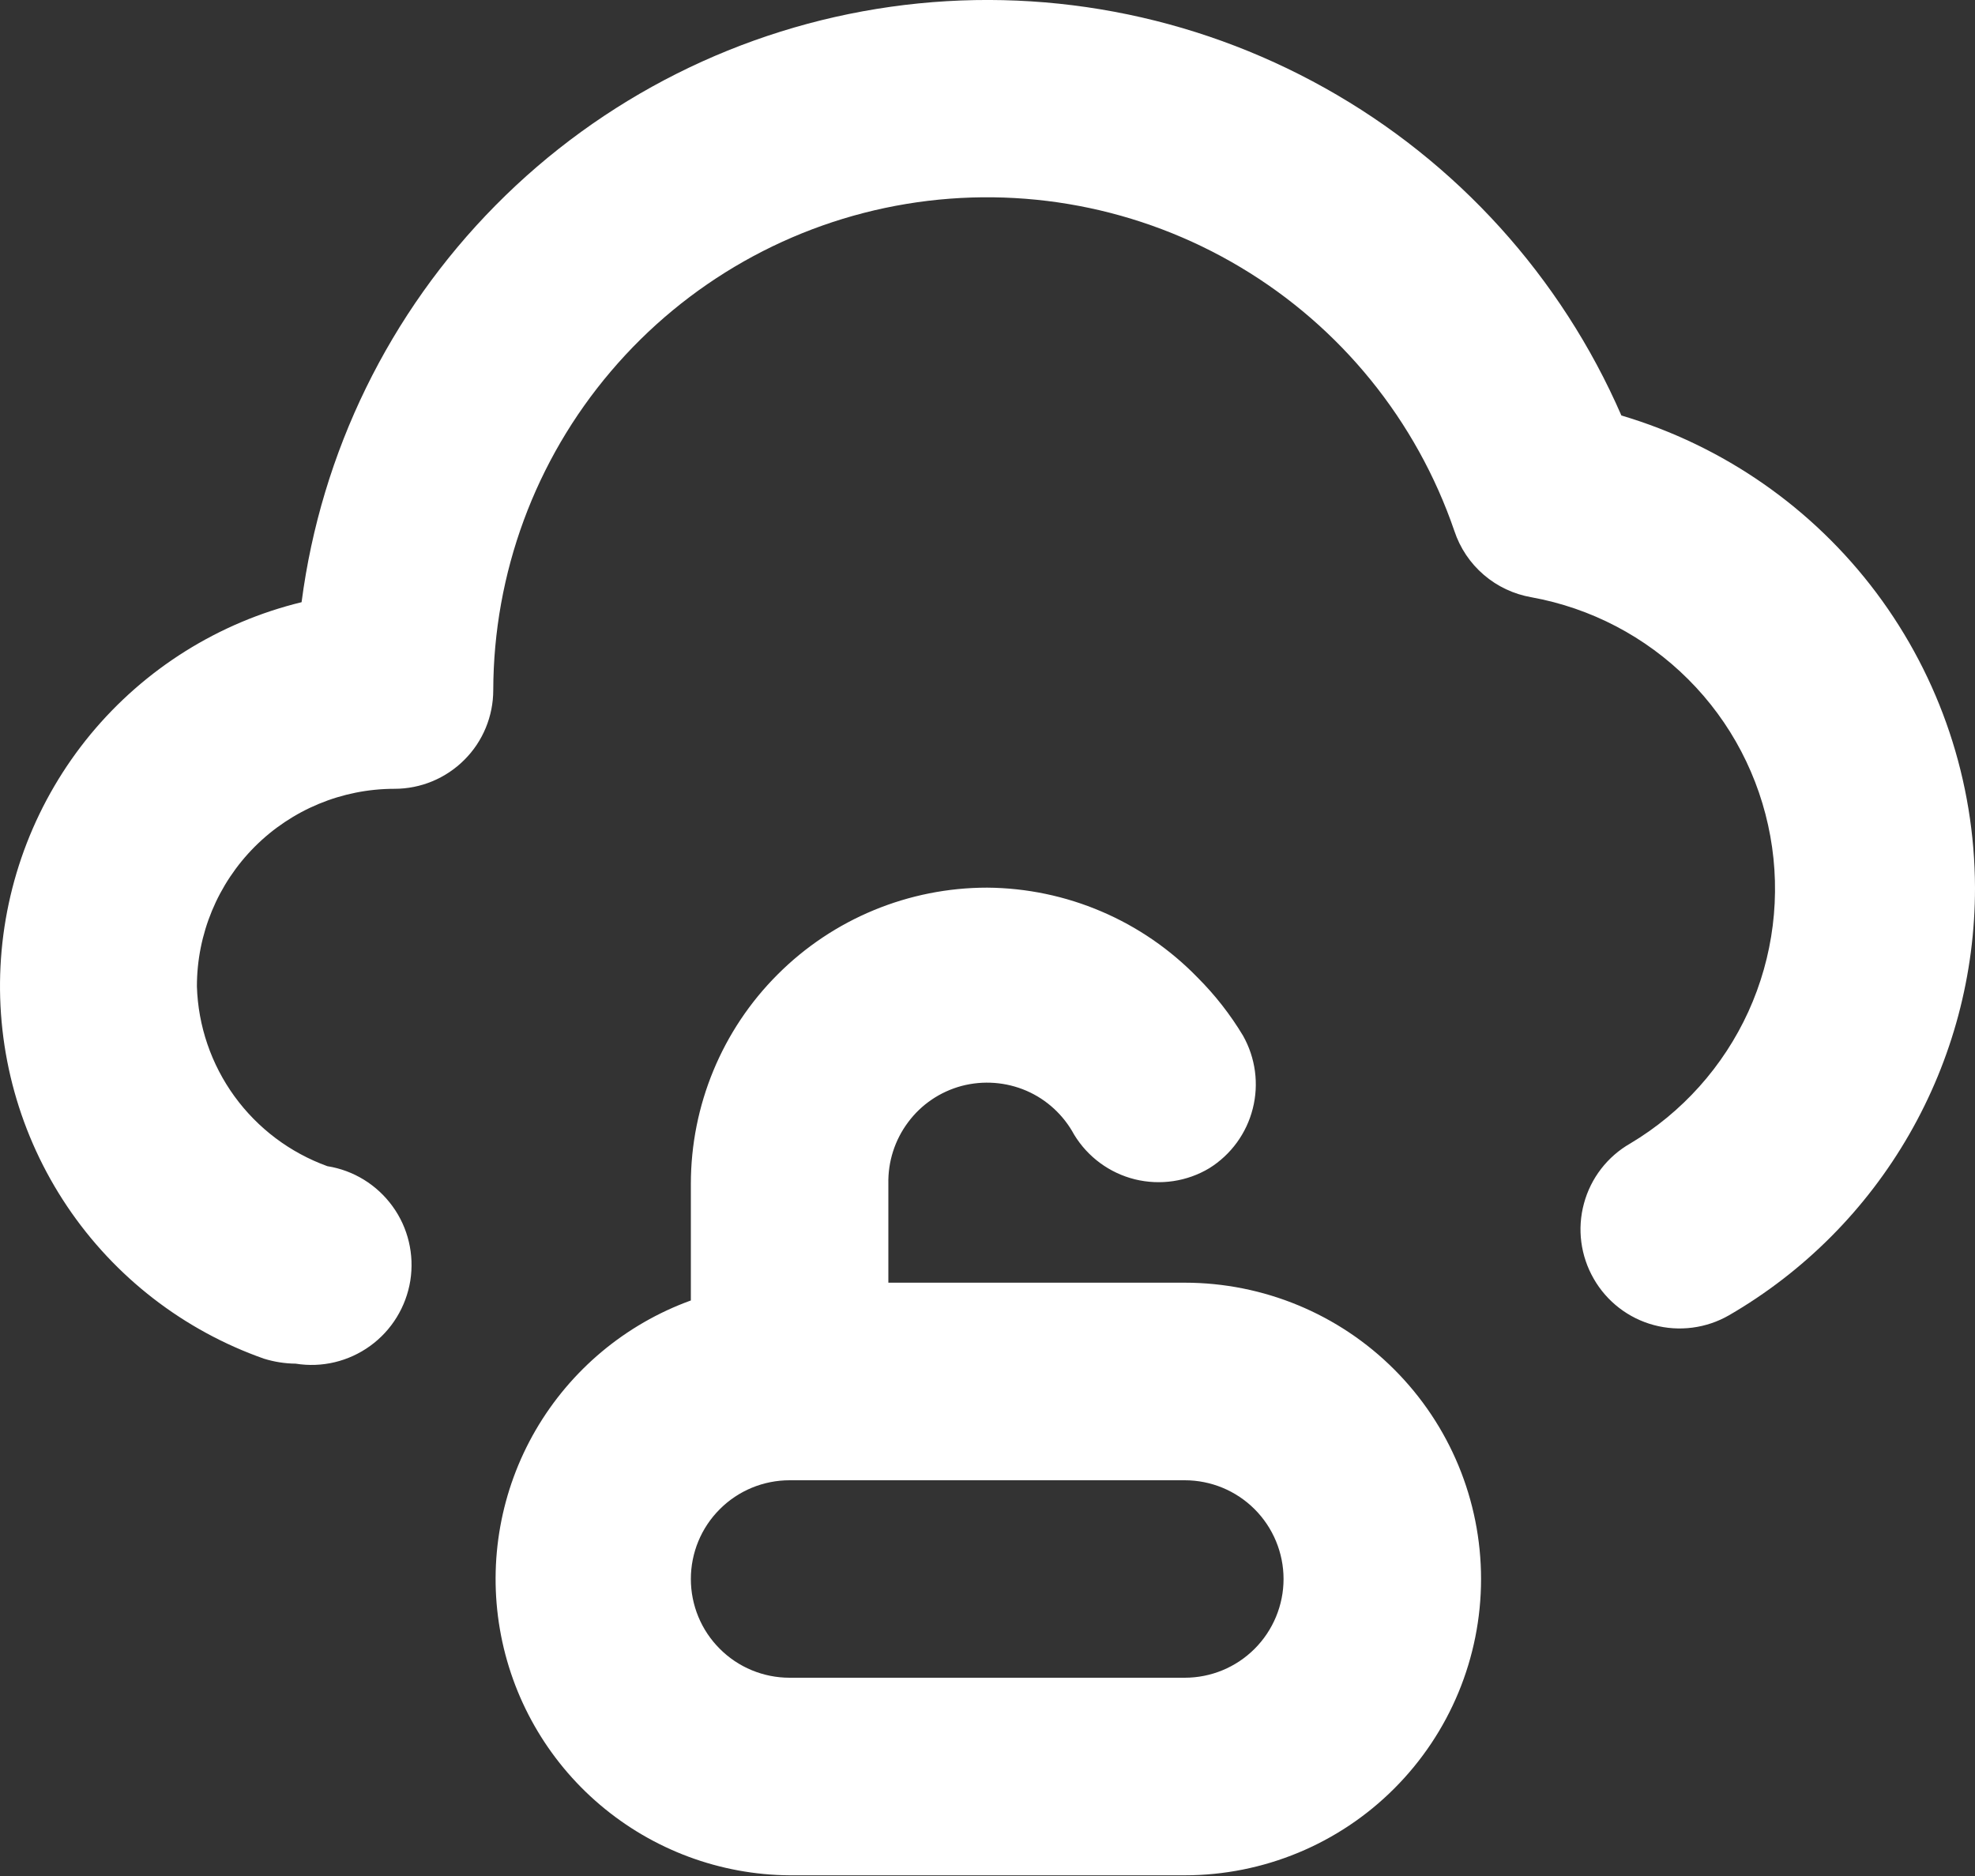 <svg width="20" height="19" viewBox="0 0 20 19" fill="none" xmlns="http://www.w3.org/2000/svg">
<rect x="0" y="0" width="20" height="19" fill="#333333" stroke="none"/>
<path d="M11.997 12.991H8.996V11.991C8.991 11.766 9.061 11.546 9.196 11.366C9.33 11.185 9.522 11.056 9.739 10.998C9.957 10.941 10.187 10.958 10.394 11.047C10.6 11.136 10.77 11.293 10.877 11.491C11.014 11.717 11.235 11.88 11.492 11.944C11.749 12.007 12.021 11.967 12.247 11.831C12.466 11.694 12.623 11.478 12.686 11.229C12.75 10.979 12.714 10.714 12.588 10.49C12.459 10.275 12.304 10.077 12.127 9.9C11.85 9.615 11.519 9.387 11.153 9.231C10.788 9.075 10.395 8.993 9.997 8.99C9.201 8.99 8.437 9.306 7.875 9.869C7.312 10.431 6.996 11.195 6.996 11.991V13.171C6.334 13.411 5.778 13.876 5.424 14.485C5.071 15.093 4.943 15.807 5.062 16.5C5.181 17.194 5.54 17.824 6.076 18.279C6.613 18.735 7.292 18.988 7.996 18.993H11.997C12.793 18.993 13.557 18.677 14.119 18.114C14.682 17.551 14.998 16.788 14.998 15.992C14.998 15.196 14.682 14.433 14.119 13.87C13.557 13.307 12.793 12.991 11.997 12.991ZM11.997 16.992H7.996C7.731 16.992 7.476 16.887 7.289 16.699C7.101 16.512 6.996 16.257 6.996 15.992C6.996 15.727 7.101 15.472 7.289 15.285C7.476 15.097 7.731 14.992 7.996 14.992H11.997C12.263 14.992 12.517 15.097 12.705 15.285C12.892 15.472 12.998 15.727 12.998 15.992C12.998 16.257 12.892 16.512 12.705 16.699C12.517 16.887 12.263 16.992 11.997 16.992ZM16.419 4.208C15.808 2.804 14.753 1.638 13.416 0.891C12.079 0.143 10.534 -0.146 9.017 0.069C7.501 0.284 6.096 0.989 5.019 2.079C3.942 3.168 3.252 4.58 3.054 6.099C2.216 6.303 1.467 6.772 0.917 7.437C0.368 8.102 0.048 8.927 0.005 9.788C-0.038 10.65 0.199 11.502 0.68 12.218C1.161 12.934 1.861 13.475 2.674 13.761C2.778 13.793 2.886 13.81 2.994 13.811C3.26 13.854 3.531 13.789 3.749 13.631C3.966 13.474 4.112 13.236 4.155 12.971C4.197 12.706 4.133 12.434 3.975 12.217C3.817 11.999 3.58 11.853 3.315 11.811C2.937 11.674 2.61 11.428 2.374 11.103C2.139 10.779 2.006 10.391 1.994 9.99C1.994 9.459 2.205 8.951 2.58 8.575C2.955 8.2 3.464 7.989 3.995 7.989C4.26 7.989 4.514 7.884 4.702 7.696C4.89 7.509 4.995 7.254 4.995 6.989C4.998 5.806 5.419 4.662 6.186 3.761C6.952 2.859 8.013 2.258 9.18 2.065C10.347 1.872 11.545 2.099 12.561 2.706C13.577 3.312 14.345 4.259 14.728 5.378C14.785 5.55 14.888 5.704 15.026 5.822C15.163 5.94 15.33 6.018 15.508 6.049C16.11 6.158 16.664 6.448 17.096 6.88C17.529 7.312 17.818 7.866 17.927 8.468C18.036 9.069 17.958 9.69 17.705 10.246C17.451 10.802 17.034 11.268 16.509 11.581C16.278 11.713 16.109 11.932 16.04 12.189C15.97 12.446 16.006 12.72 16.139 12.951C16.271 13.182 16.49 13.351 16.747 13.42C17.004 13.489 17.278 13.454 17.509 13.321C18.268 12.881 18.897 12.249 19.334 11.489C19.771 10.729 20.001 9.867 20 8.99C19.997 7.913 19.647 6.867 19.002 6.005C18.357 5.144 17.451 4.514 16.419 4.208Z" fill="white"/>
</svg>

